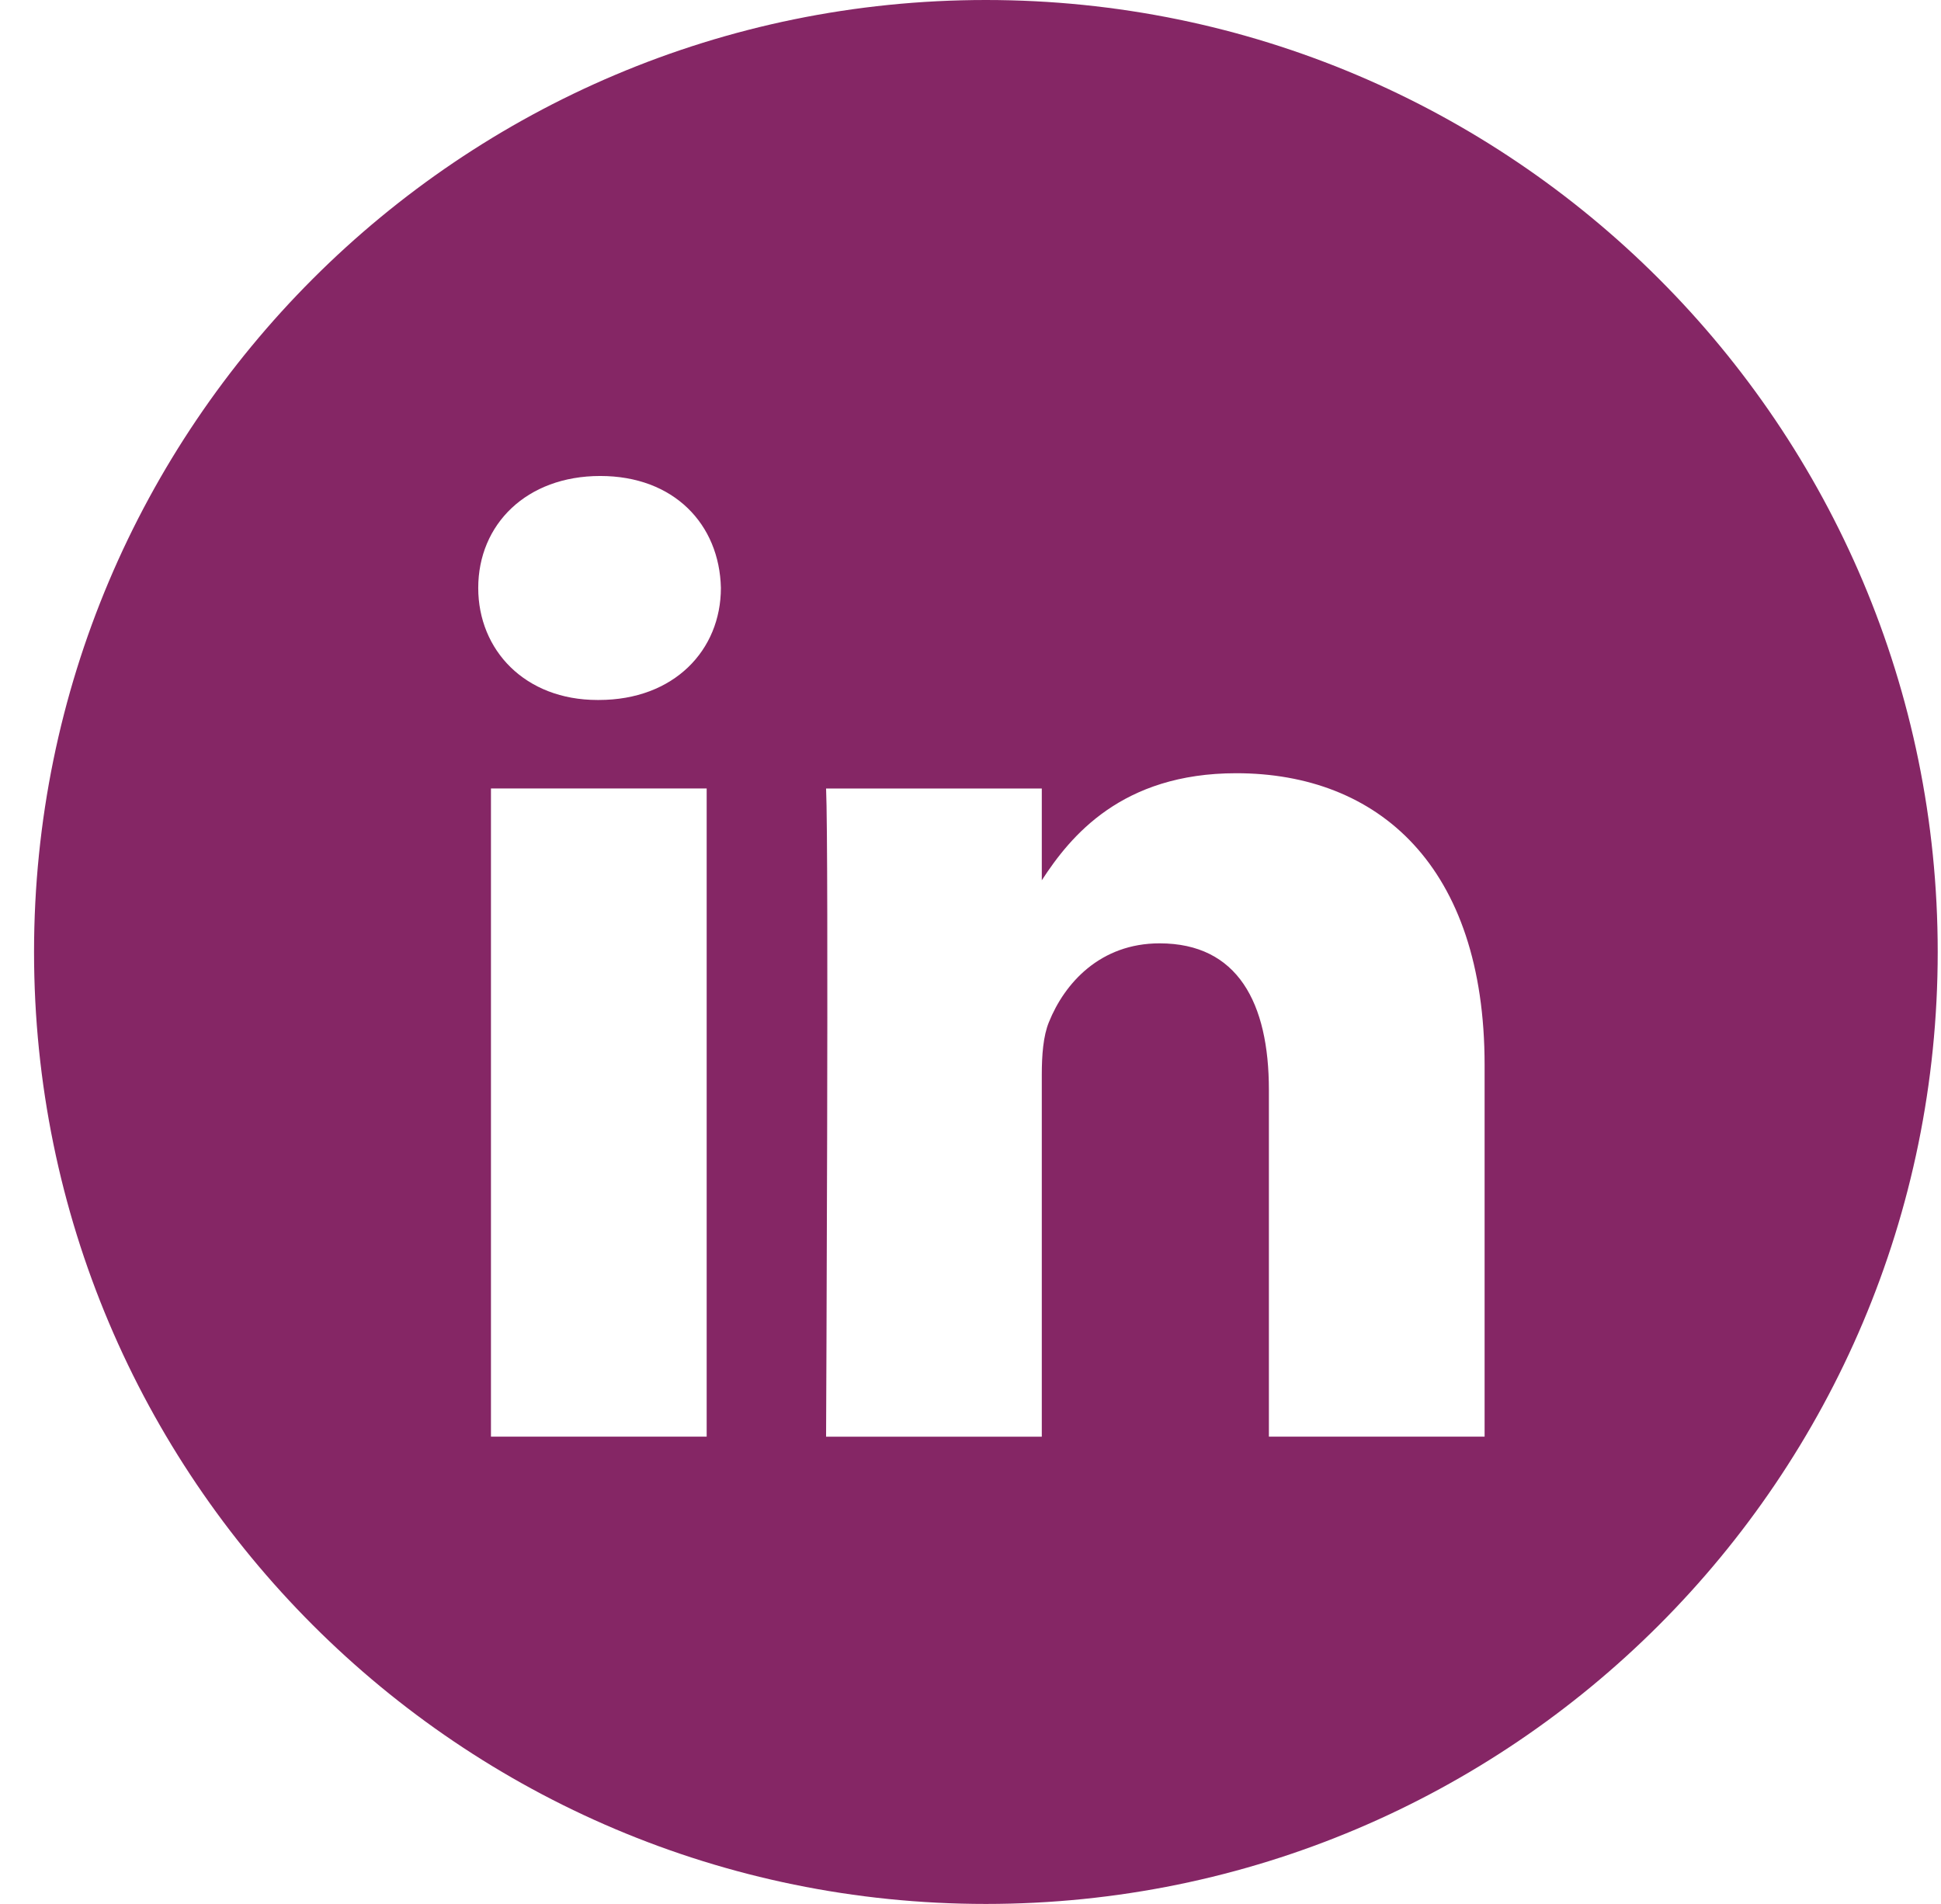 <svg width="52" height="51" viewBox="0 0 52 51" fill="none" xmlns="http://www.w3.org/2000/svg">
<path fill-rule="evenodd" clip-rule="evenodd" d="M26.412 0C12.328 0 0.912 11.417 0.912 25.5C0.912 39.583 12.328 51 26.412 51C40.495 51 51.912 39.583 51.912 25.5C51.912 11.417 40.495 0 26.412 0ZM13.153 21.12H18.932V38.483H13.153V21.12ZM19.313 15.749C19.275 14.047 18.058 12.75 16.081 12.75C14.104 12.75 12.812 14.047 12.812 15.749C12.812 17.416 14.066 18.75 16.006 18.75H16.043C18.058 18.75 19.313 17.416 19.313 15.749ZM33.119 20.712C36.922 20.712 39.773 23.195 39.773 28.528L39.773 38.483H33.994V29.194C33.994 26.861 33.158 25.269 31.066 25.269C29.469 25.269 28.518 26.342 28.101 27.379C27.948 27.75 27.91 28.268 27.91 28.787V38.484H22.131C22.131 38.484 22.207 22.75 22.131 21.121H27.91V23.58C28.677 22.398 30.051 20.712 33.119 20.712Z" fill="#852665"/>
</svg>
